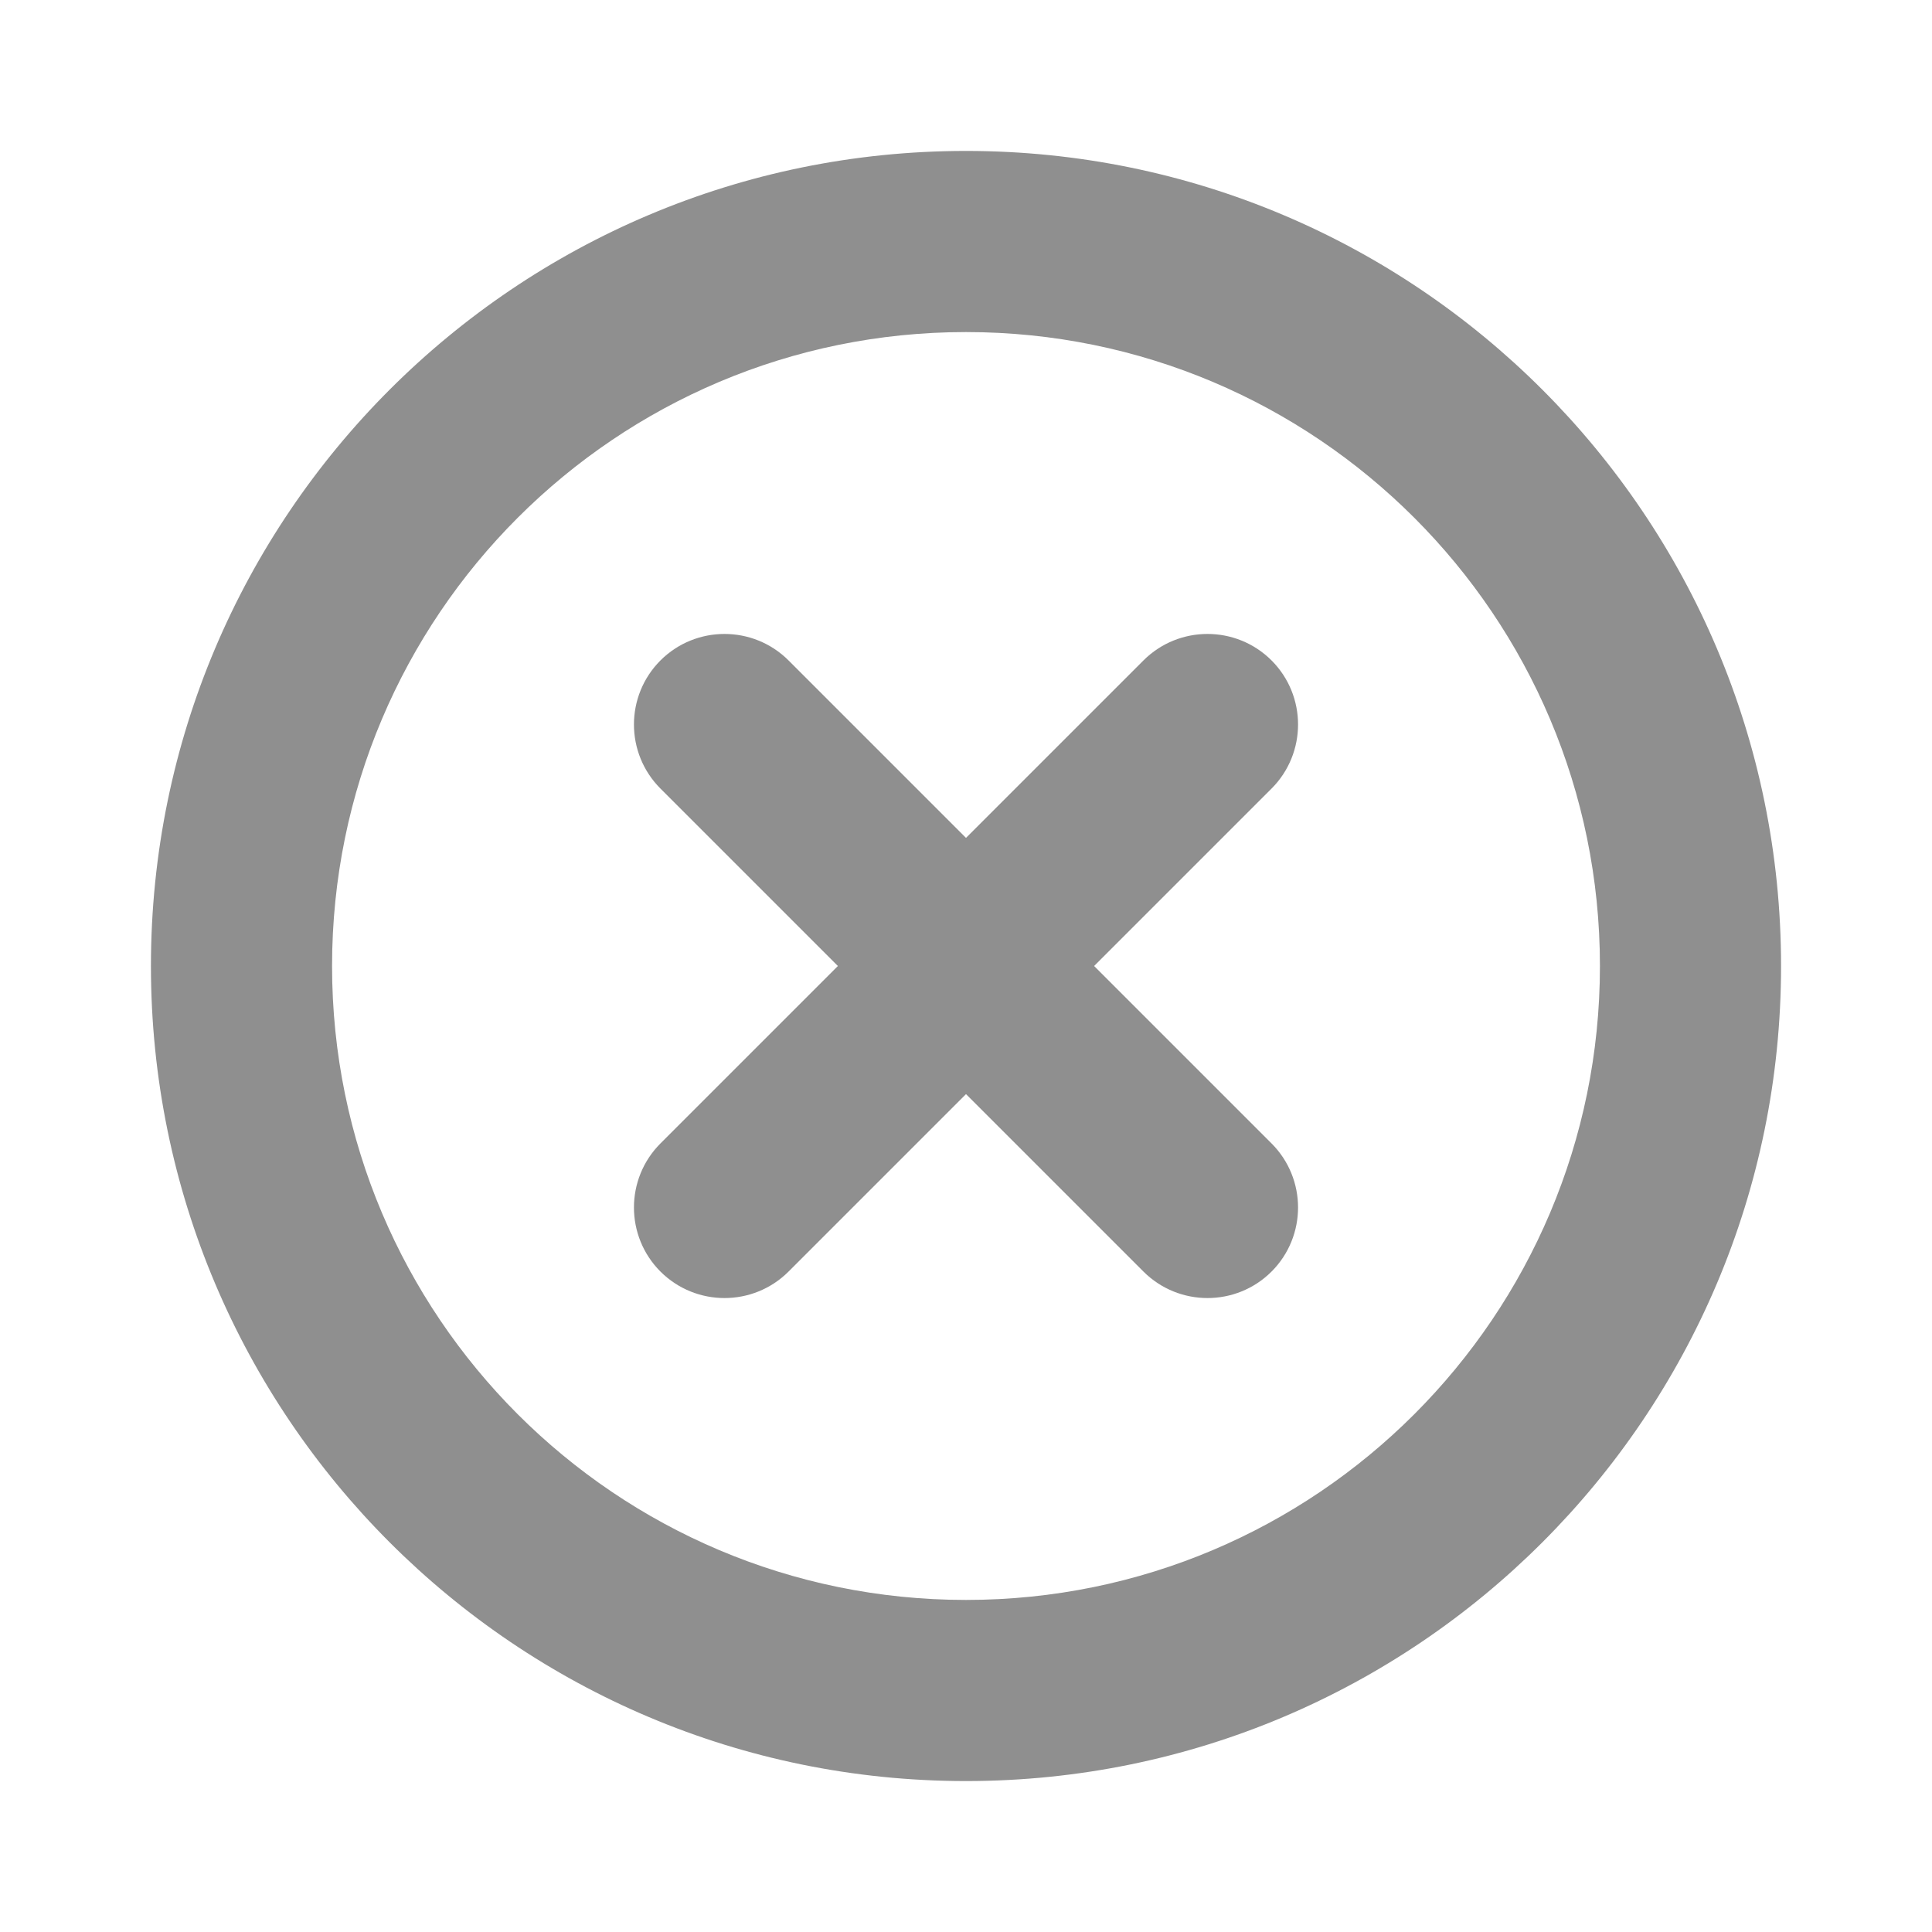 <svg width="32" height="32" viewBox="0 0 32 32" fill="none" xmlns="http://www.w3.org/2000/svg">
<path fill-rule="evenodd" clip-rule="evenodd" d="M16 5.5C10.201 5.5 5.5 10.201 5.5 16C5.5 21.799 10.201 26.5 16 26.5C21.799 26.5 26.5 21.799 26.5 16C26.5 10.201 21.799 5.5 16 5.5ZM2.5 16C2.5 8.544 8.544 2.5 16 2.5C23.456 2.5 29.5 8.544 29.5 16C29.5 23.456 23.456 29.5 16 29.5C8.544 29.5 2.5 23.456 2.5 16Z" fill="#8F8F8F"/>
<path fill-rule="evenodd" clip-rule="evenodd" d="M21.061 10.939C21.646 11.525 21.646 12.475 21.061 13.061L13.061 21.061C12.475 21.646 11.525 21.646 10.939 21.061C10.354 20.475 10.354 19.525 10.939 18.939L18.939 10.939C19.525 10.354 20.475 10.354 21.061 10.939Z" fill="#8F8F8F"/>
<path fill-rule="evenodd" clip-rule="evenodd" d="M10.939 10.939C11.525 10.354 12.475 10.354 13.061 10.939L21.061 18.939C21.646 19.525 21.646 20.475 21.061 21.061C20.475 21.646 19.525 21.646 18.939 21.061L10.939 13.061C10.354 12.475 10.354 11.525 10.939 10.939Z" fill="#8F8F8F"/>
</svg>
